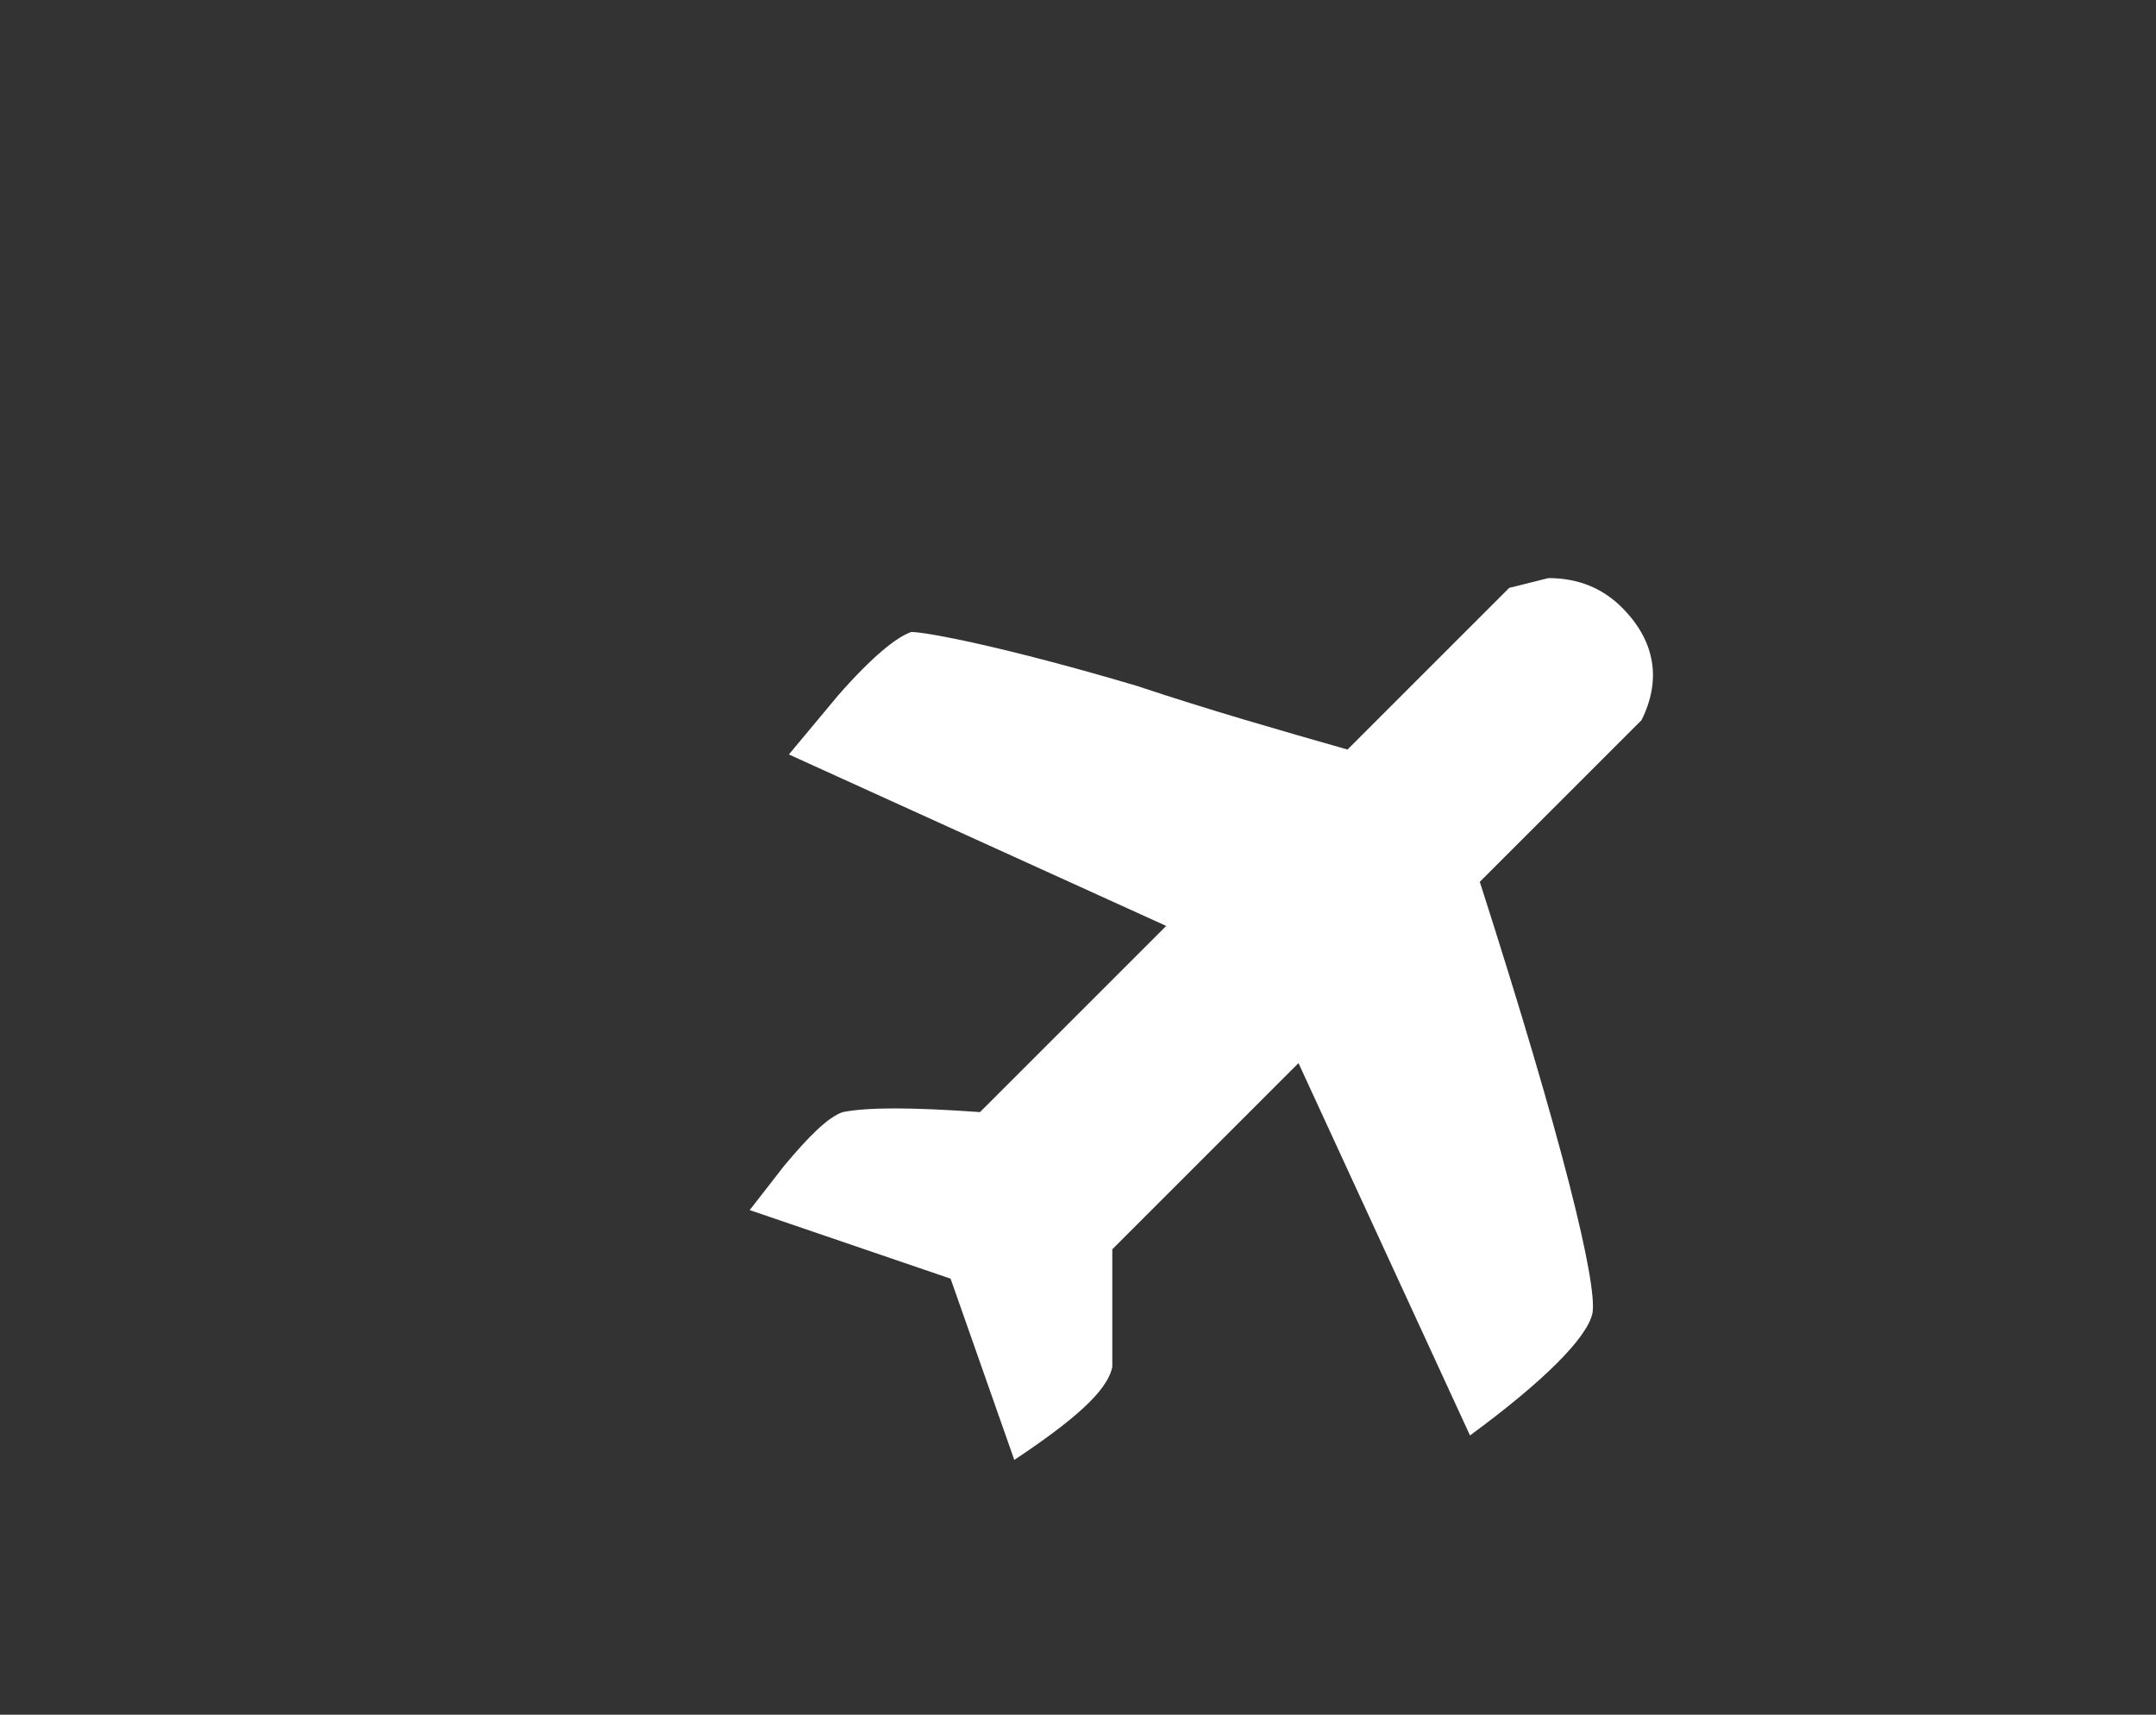 <?xml version="1.0" encoding="utf-8"?>
<!-- Generator: Adobe Illustrator 19.0.0, SVG Export Plug-In . SVG Version: 6.00 Build 0)  -->
<svg version="1.1" id="Layer_1" xmlns="http://www.w3.org/2000/svg" xmlns:xlink="http://www.w3.org/1999/xlink" x="0px" y="0px"
	 viewBox="282 375 44 35" style="enable-background:new 282 375 44 35;" xml:space="preserve">
<rect x="282" y="375" width="44" height="35" fill="#333333" stroke="none"/>
<style type="text/css">
	.st0{fill:#fff;}
</style>
<path class="st0" d="M309.5,390.3l3.3-3.3l0.8-0.2c0.6,0,1.1,0.2,1.5,0.6c0.7,0.7,0.8,1.5,0.4,2.3l-3.3,3.3c1.7,5.3,2.4,8.2,2.3,8.8
	c-0.1,0.5-1,1.4-2.5,2.5l-3.5-7.6l-3.8,3.8v1c0,0.7,0,1.1,0,1.4c-0.1,0.5-0.8,1.1-2,1.9l-1.3-3.7l-4.1-1.4l0.7-0.9
	c0.5-0.6,0.9-1,1.2-1.1c0.5-0.1,1.4-0.1,2.8,0l3.8-3.8l-7.7-3.5l1-1.2c0.7-0.8,1.2-1.2,1.5-1.3c0.3,0,1.9,0.3,4.6,1.1
	C306.7,389.5,308.1,389.9,309.5,390.3z"/>
</svg>
